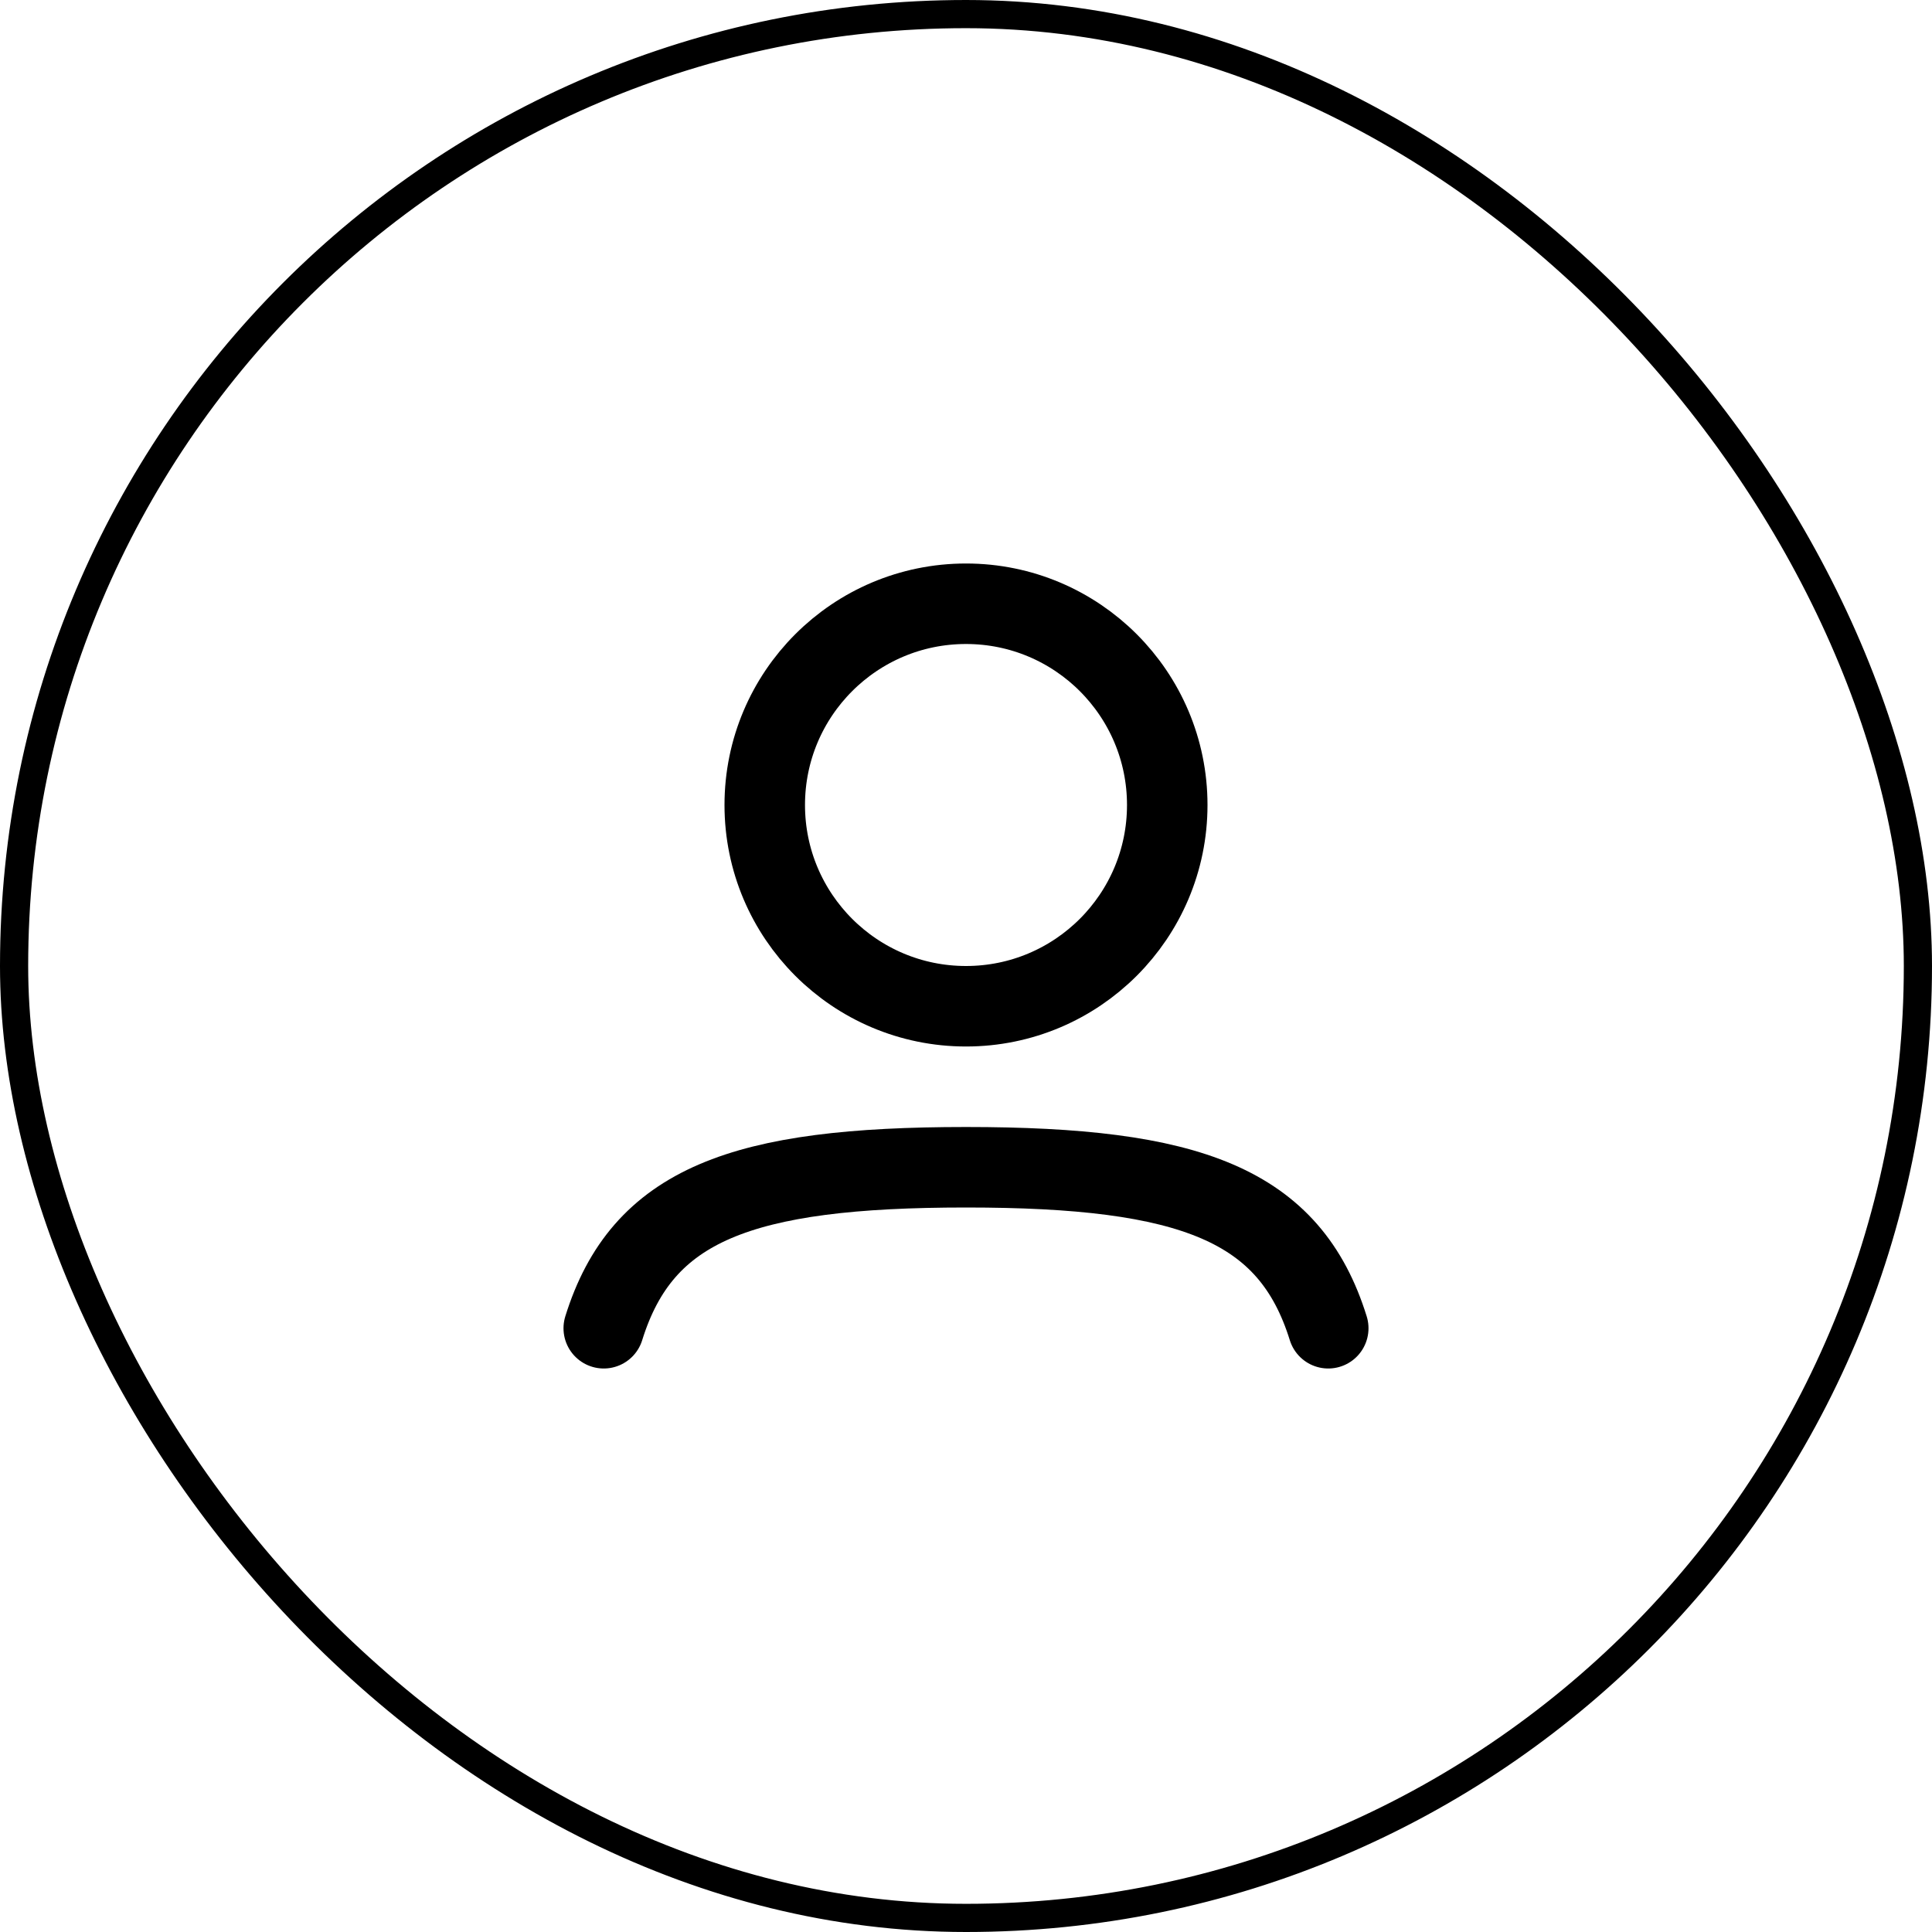 <svg width="48" height="48" viewBox="0 0 48 48" fill="none" xmlns="http://www.w3.org/2000/svg">
<path d="M29 20C29 22.761 26.761 25 24 25C21.239 25 19 22.761 19 20C19 17.239 21.239 15 24 15C26.761 15 29 17.239 29 20Z" stroke="black" stroke-width="2"/>
<path d="M15 33C15.957 29.924 18.42 29 24 29C29.58 29 32.043 29.924 33 33" stroke="black" stroke-width="2" stroke-linecap="round"/>
<rect x="0.35" y="0.35" width="47.3" height="47.3" rx="23.65" stroke="black" stroke-width="0.7"/>
</svg>
